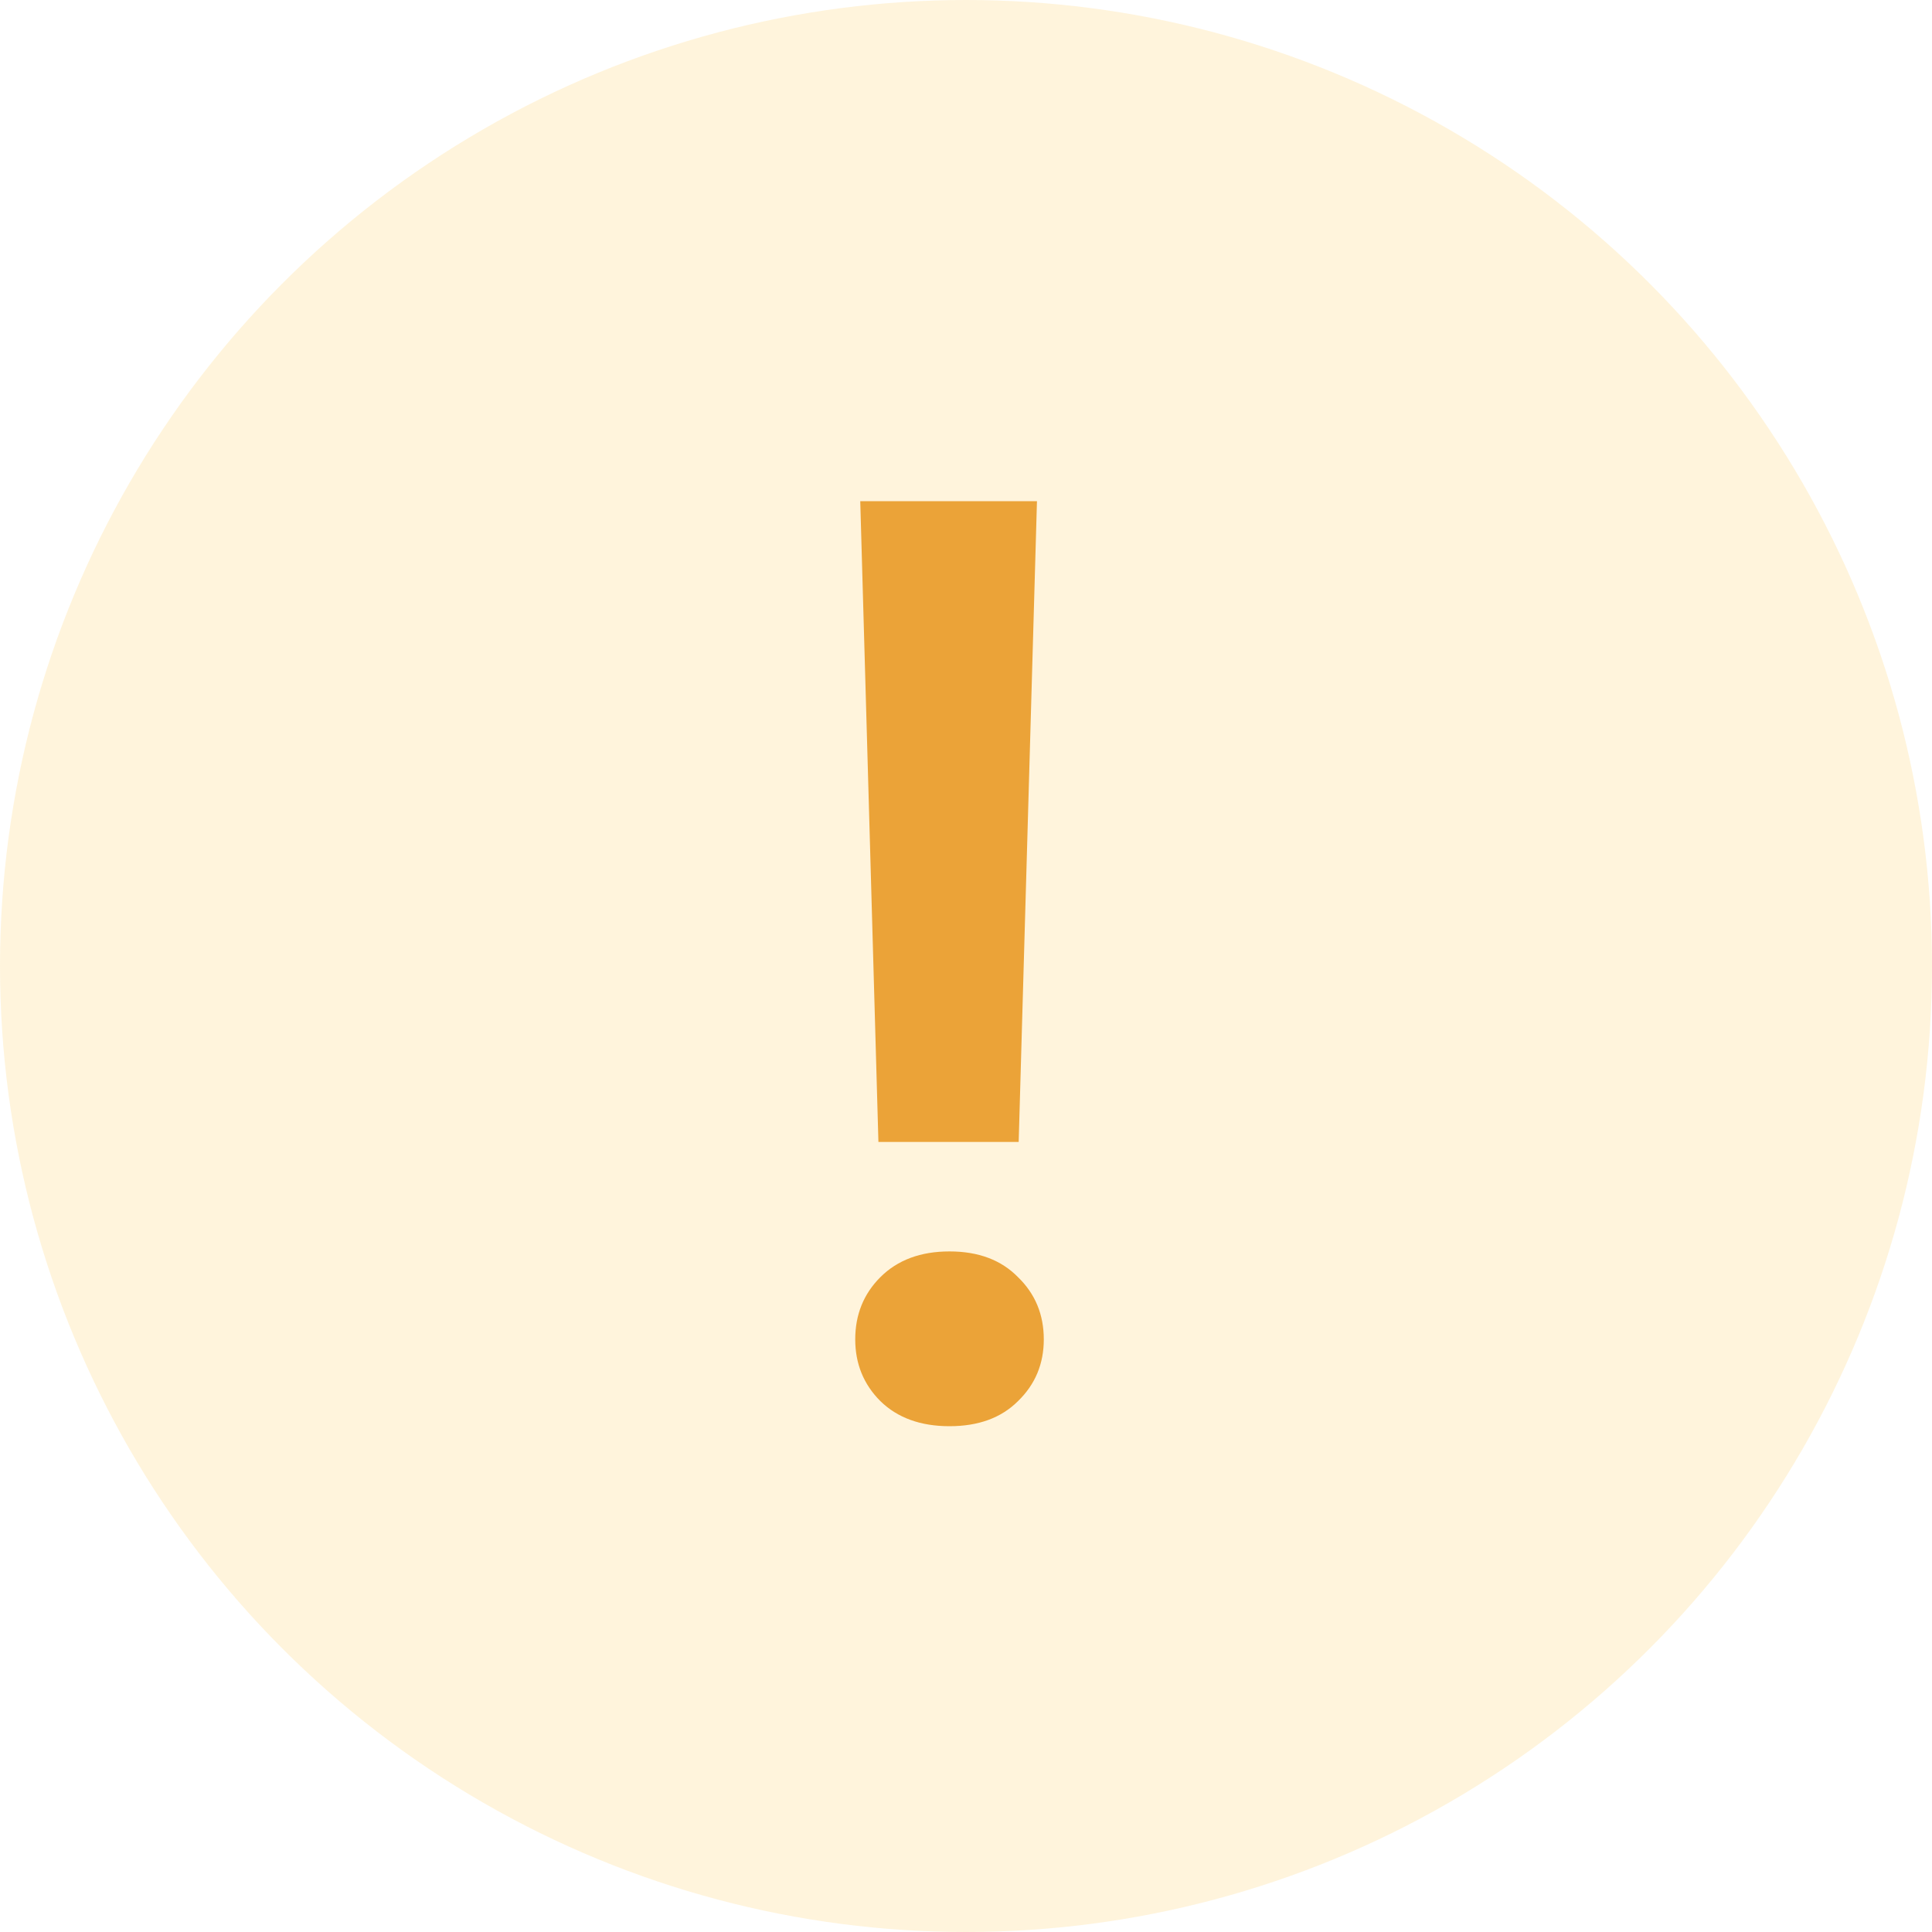 <svg width="15" height="15" viewBox="0 0 15 15" fill="none" xmlns="http://www.w3.org/2000/svg">
<circle cx="7.5" cy="7.5" r="7.5" fill="#FECB54" fill-opacity="0.2"/>
<path d="M8.051 3.891L7.909 8.866H6.82L6.679 3.891H8.051ZM6.64 10.399C6.64 10.207 6.705 10.046 6.835 9.916C6.968 9.783 7.147 9.716 7.372 9.716C7.597 9.716 7.774 9.783 7.904 9.916C8.038 10.046 8.104 10.207 8.104 10.399C8.104 10.588 8.038 10.748 7.904 10.878C7.774 11.008 7.597 11.073 7.372 11.073C7.147 11.073 6.968 11.008 6.835 10.878C6.705 10.748 6.64 10.588 6.64 10.399Z" fill="#EBA338"/>
</svg>
